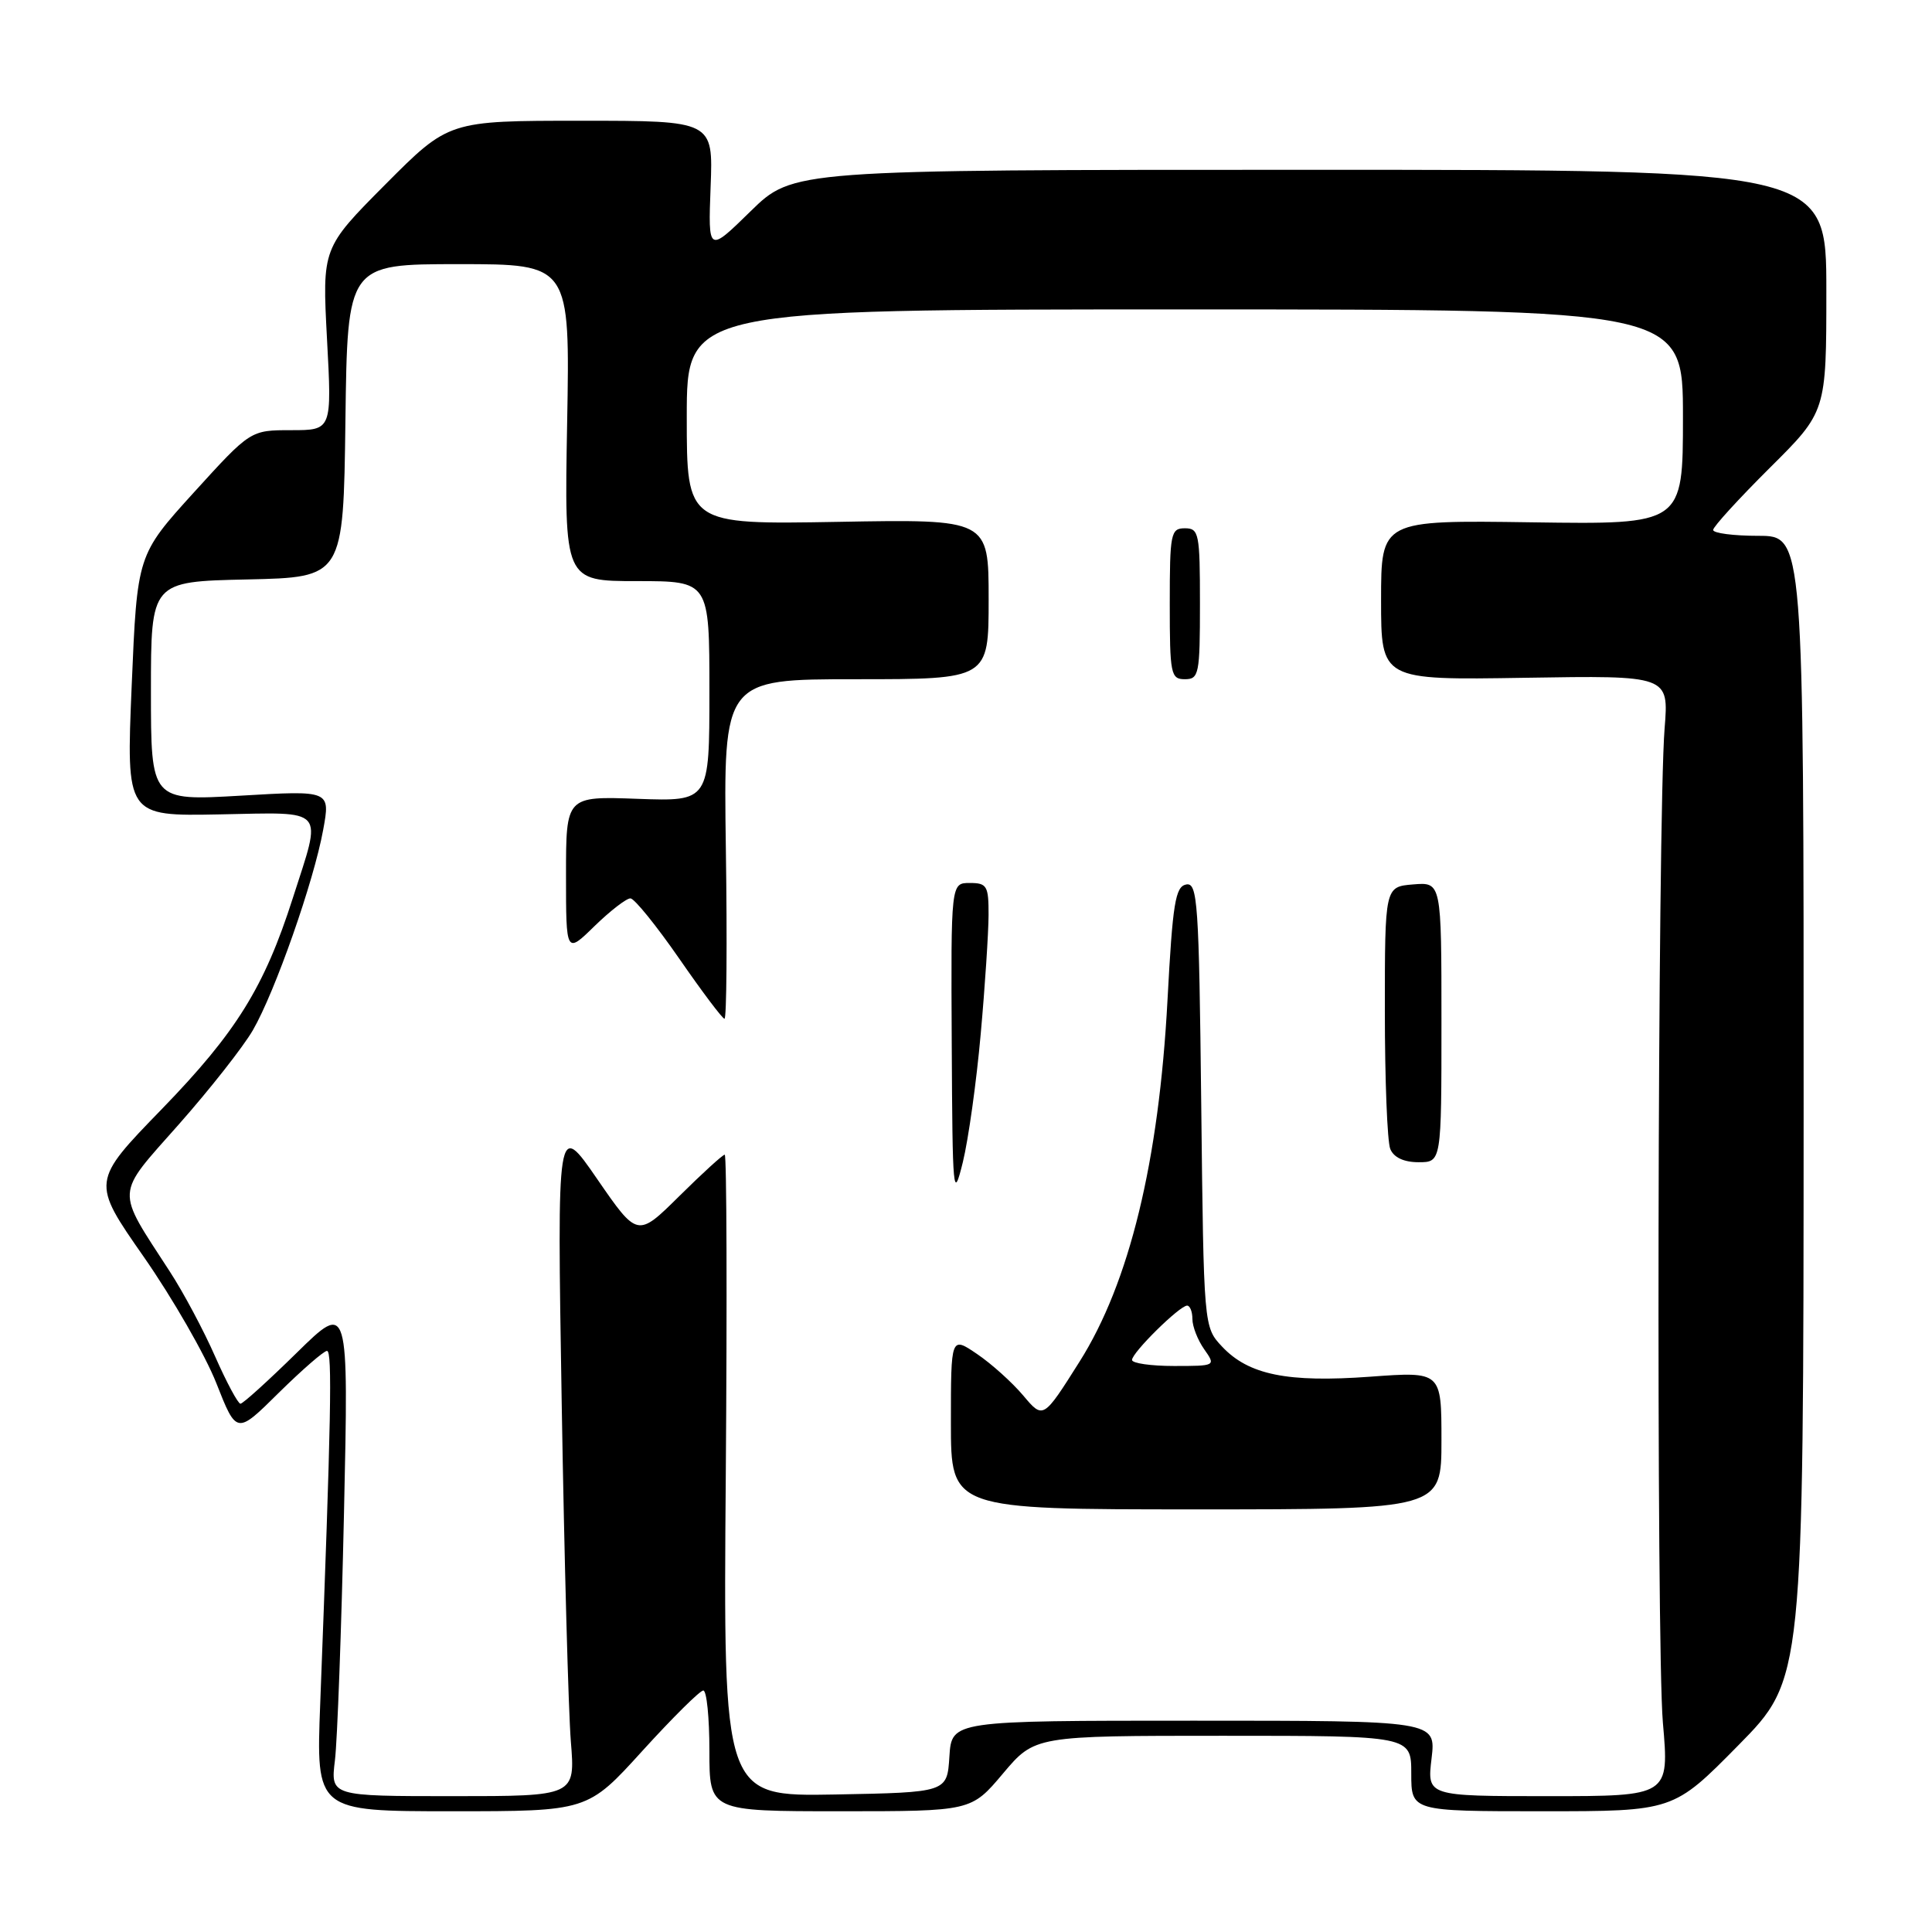 <?xml version="1.0" encoding="UTF-8" standalone="no"?>
<!DOCTYPE svg PUBLIC "-//W3C//DTD SVG 1.1//EN" "http://www.w3.org/Graphics/SVG/1.1/DTD/svg11.dtd" >
<svg xmlns="http://www.w3.org/2000/svg" xmlns:xlink="http://www.w3.org/1999/xlink" version="1.1" viewBox="0 0 256 256">
 <g >
 <path fill="currentColor"
d=" M 85.12 232.00 C 89.12 227.60 92.75 224.00 93.19 224.00 C 93.64 224.00 94.00 227.60 94.00 232.00 C 94.00 240.00 94.00 240.00 111.34 240.00 C 128.69 240.00 128.69 240.00 132.90 235.00 C 137.12 230.00 137.12 230.00 162.06 230.00 C 187.00 230.00 187.00 230.00 187.00 235.00 C 187.00 240.00 187.00 240.00 204.36 240.00 C 221.73 240.00 221.73 240.00 230.35 231.25 C 238.97 222.50 238.97 222.50 238.99 146.75 C 239.00 71.00 239.00 71.00 233.00 71.00 C 229.70 71.00 227.00 70.65 227.00 70.22 C 227.00 69.80 230.38 66.10 234.50 62.00 C 242.00 54.55 242.00 54.55 242.00 38.53 C 242.00 22.50 242.00 22.50 173.53 22.50 C 105.07 22.50 105.07 22.50 99.45 28.00 C 93.83 33.50 93.83 33.50 94.16 24.75 C 94.50 16.00 94.50 16.00 76.98 16.00 C 59.46 16.00 59.46 16.00 51.07 24.43 C 42.69 32.86 42.69 32.86 43.33 44.93 C 43.98 57.00 43.98 57.00 38.59 57.00 C 33.19 57.00 33.19 57.00 25.68 65.26 C 18.18 73.53 18.18 73.53 17.45 90.84 C 16.72 108.15 16.72 108.15 29.11 107.91 C 43.39 107.64 42.70 106.85 38.80 119.00 C 35.02 130.82 31.30 136.79 21.47 146.93 C 12.10 156.58 12.10 156.58 19.05 166.54 C 22.87 172.02 27.20 179.56 28.67 183.29 C 31.35 190.09 31.35 190.09 36.95 184.54 C 40.04 181.50 42.91 179.00 43.33 179.00 C 44.05 179.00 43.88 187.96 42.43 225.75 C 41.88 240.00 41.88 240.00 59.87 240.00 C 77.86 240.00 77.86 240.00 85.12 232.00 Z  M 44.38 233.25 C 44.70 230.64 45.24 215.90 45.58 200.50 C 46.20 172.50 46.20 172.50 39.32 179.25 C 35.54 182.96 32.19 186.00 31.86 186.00 C 31.54 186.00 30.03 183.19 28.51 179.75 C 27.00 176.31 24.30 171.25 22.51 168.50 C 15.27 157.33 15.19 158.60 23.70 148.98 C 27.82 144.32 32.24 138.70 33.51 136.50 C 36.45 131.42 41.58 116.79 42.82 109.97 C 43.78 104.73 43.78 104.73 31.89 105.43 C 20.00 106.12 20.00 106.12 20.00 91.59 C 20.00 77.06 20.00 77.06 32.75 76.78 C 45.50 76.50 45.50 76.50 45.77 55.75 C 46.04 35.00 46.04 35.00 60.79 35.00 C 75.53 35.00 75.53 35.00 75.15 56.00 C 74.77 77.00 74.77 77.00 84.39 77.00 C 94.00 77.00 94.00 77.00 94.00 91.60 C 94.00 106.19 94.00 106.19 84.50 105.85 C 75.00 105.50 75.00 105.50 75.00 115.95 C 75.00 126.41 75.00 126.41 78.79 122.70 C 80.88 120.67 83.02 119.02 83.54 119.04 C 84.07 119.06 86.97 122.65 90.00 127.02 C 93.03 131.40 95.72 134.98 96.00 134.99 C 96.28 135.00 96.36 124.88 96.18 112.50 C 95.86 90.00 95.86 90.00 113.43 90.00 C 131.00 90.00 131.00 90.00 131.00 79.40 C 131.00 68.79 131.00 68.79 111.00 69.15 C 91.00 69.50 91.00 69.50 91.00 55.25 C 91.00 41.00 91.00 41.00 157.00 41.00 C 223.00 41.00 223.00 41.00 223.00 55.25 C 223.00 69.50 223.00 69.50 203.00 69.21 C 183.00 68.92 183.00 68.92 183.00 79.52 C 183.00 90.12 183.00 90.12 202.06 89.81 C 221.13 89.50 221.13 89.50 220.57 96.50 C 219.63 108.28 219.45 217.87 220.34 228.25 C 221.19 238.00 221.19 238.00 205.14 238.00 C 189.09 238.00 189.09 238.00 189.69 233.00 C 190.28 228.00 190.28 228.00 158.19 228.00 C 126.11 228.00 126.11 228.00 125.80 232.75 C 125.50 237.50 125.50 237.50 110.67 237.78 C 95.83 238.05 95.83 238.05 96.17 195.53 C 96.35 172.14 96.29 153.00 96.03 153.00 C 95.77 153.00 93.06 155.47 90.01 158.49 C 84.47 163.97 84.47 163.97 79.14 156.24 C 73.81 148.50 73.81 148.50 74.43 186.00 C 74.77 206.62 75.32 226.76 75.64 230.75 C 76.23 238.00 76.23 238.00 60.02 238.00 C 43.80 238.00 43.80 238.00 44.38 233.25 Z  M 191.00 190.86 C 191.00 181.73 191.00 181.73 181.56 182.42 C 170.61 183.22 165.45 182.18 161.93 178.43 C 159.50 175.84 159.50 175.84 159.17 146.36 C 158.87 119.47 158.69 116.91 157.17 117.20 C 155.74 117.48 155.38 119.69 154.70 132.51 C 153.56 153.91 149.65 169.97 143.05 180.42 C 138.23 188.06 138.23 188.06 135.58 184.91 C 134.12 183.18 131.37 180.70 129.46 179.41 C 126.00 177.06 126.00 177.06 126.00 188.53 C 126.00 200.00 126.00 200.00 158.50 200.00 C 191.00 200.00 191.00 200.00 191.00 190.86 Z  M 129.95 137.00 C 130.52 130.68 130.98 123.59 130.99 121.25 C 131.00 117.38 130.78 117.00 128.50 117.00 C 126.00 117.00 126.00 117.00 126.11 138.25 C 126.21 158.28 126.30 159.18 127.58 154.00 C 128.32 150.97 129.39 143.32 129.95 137.00 Z  M 191.00 135.44 C 191.00 116.88 191.00 116.88 187.25 117.19 C 183.50 117.50 183.50 117.50 183.50 134.00 C 183.50 143.07 183.82 151.29 184.22 152.25 C 184.68 153.37 186.02 154.00 187.97 154.00 C 191.00 154.00 191.00 154.00 191.00 135.44 Z  M 159.00 80.00 C 159.00 70.67 158.87 70.00 157.00 70.00 C 155.13 70.00 155.00 70.67 155.00 80.00 C 155.00 89.33 155.13 90.00 157.00 90.00 C 158.87 90.00 159.00 89.33 159.00 80.00 Z  M 150.00 180.20 C 150.00 179.22 156.31 173.00 157.30 173.00 C 157.68 173.00 158.00 173.80 158.00 174.78 C 158.00 175.76 158.70 177.56 159.56 178.78 C 161.11 180.99 161.10 181.00 155.56 181.00 C 152.50 181.00 150.00 180.64 150.00 180.20 Z "/>
</g>
</svg>